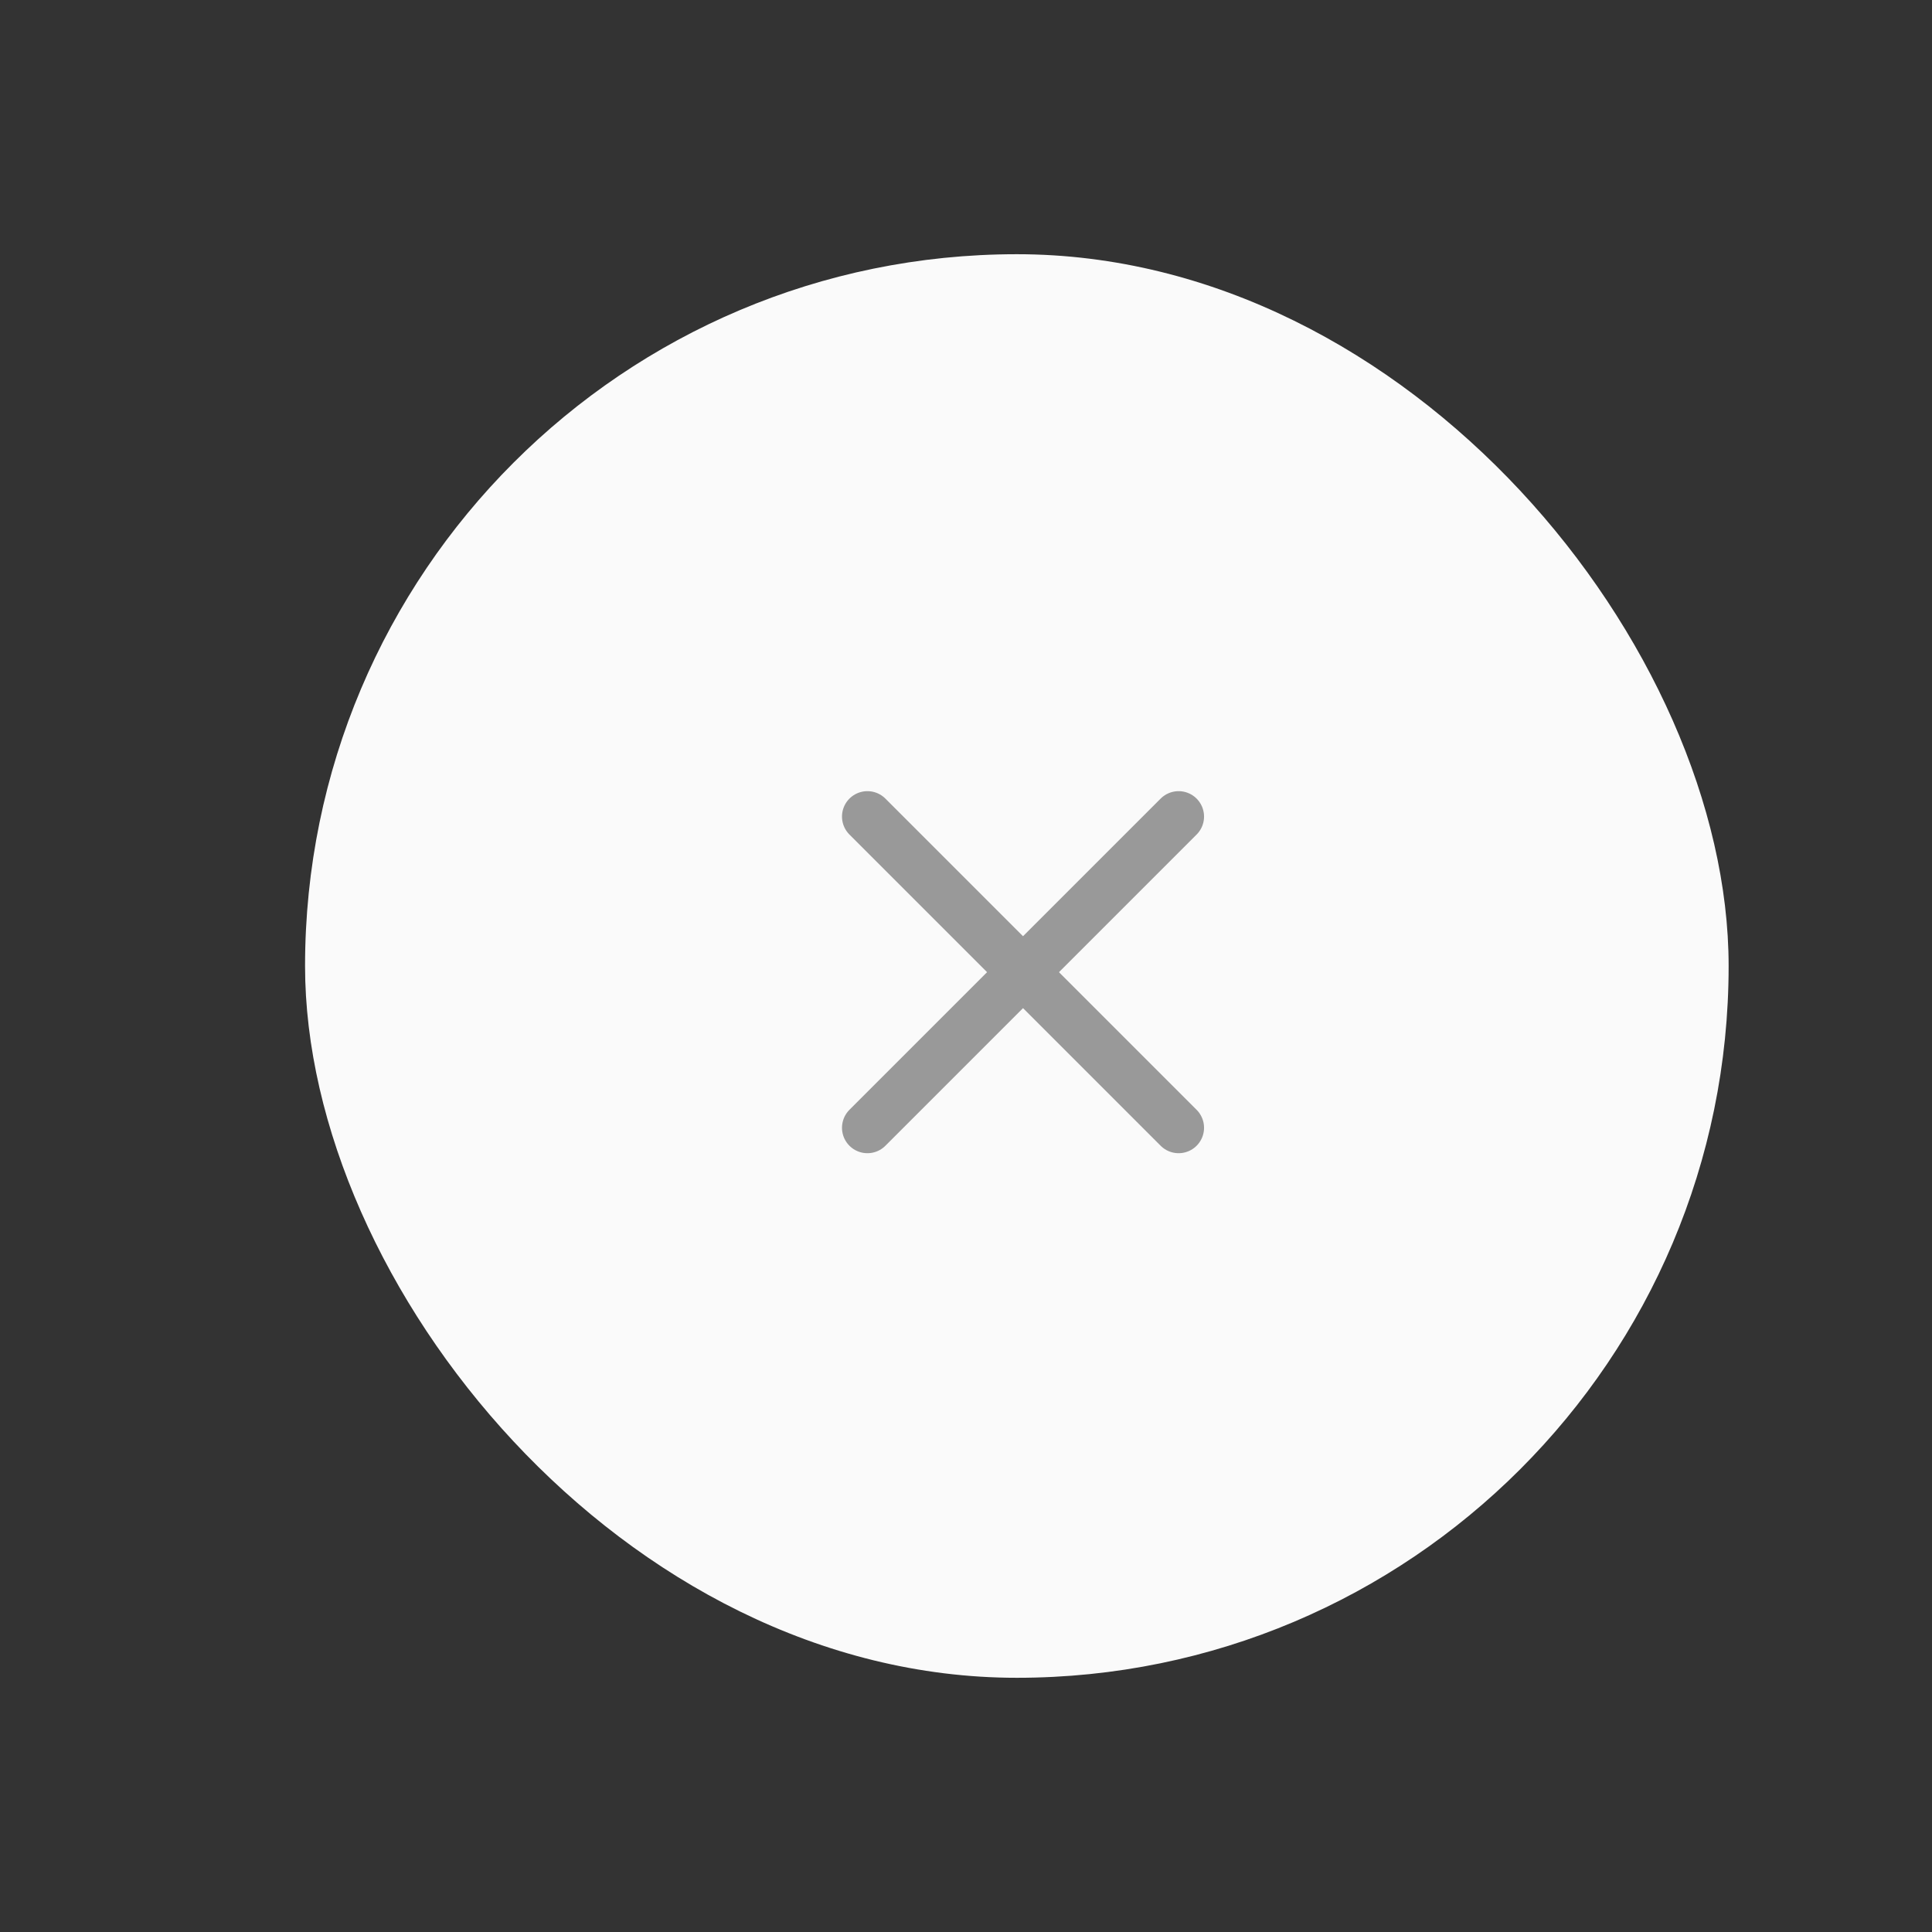 <svg width="38" height="38" viewBox="0 0 38 38" fill="none" xmlns="http://www.w3.org/2000/svg">
<rect x="0" y="0" width="38" height="38" fill="#333333" stroke="none"/>
<rect x="6" y="5" width="28" height="28" rx="14" fill="#FAFAFA"/>
<path d="M17.061 16.061L23.182 22.182" stroke="#999999" stroke-linecap="round" stroke-linejoin="round"/>
<path d="M23.182 16.061L17.061 22.182" stroke="#999999" stroke-linecap="round" stroke-linejoin="round"/>
</svg>
